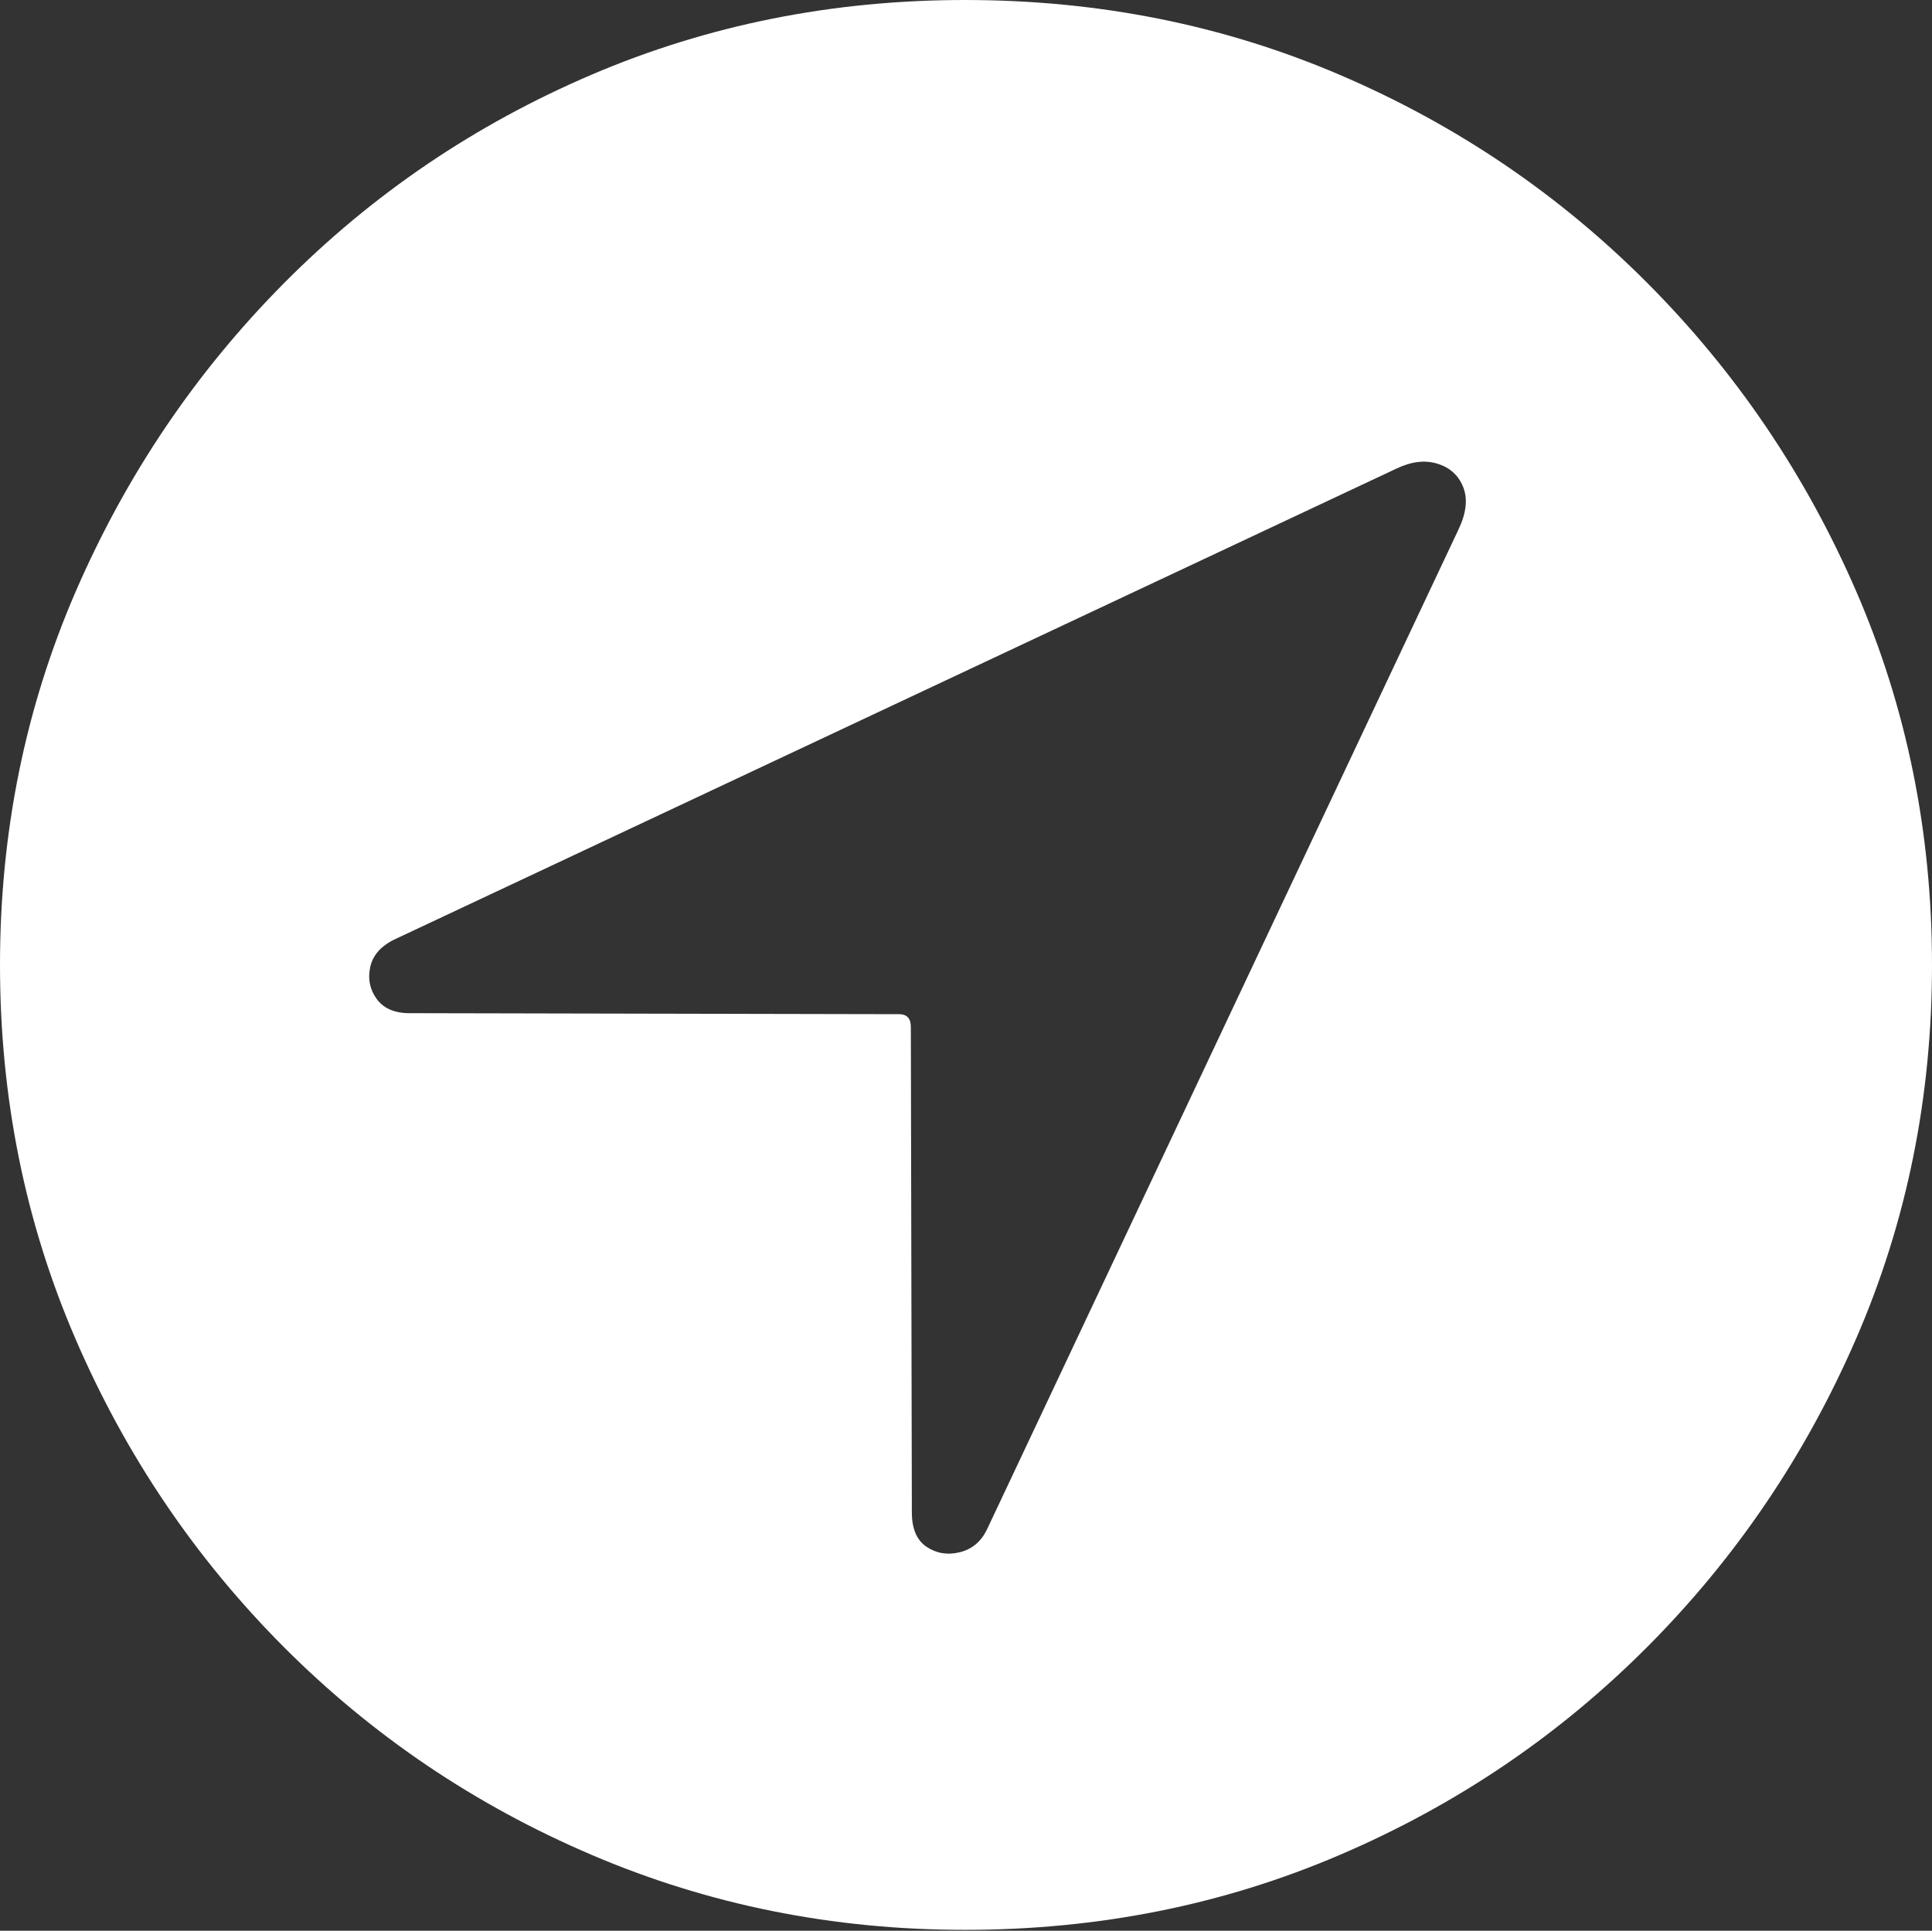 <?xml version="1.0" encoding="UTF-8"?>
<!--Generator: Apple Native CoreSVG 175-->
<!DOCTYPE svg
PUBLIC "-//W3C//DTD SVG 1.1//EN"
       "http://www.w3.org/Graphics/SVG/1.1/DTD/svg11.dtd">
<svg version="1.1" xmlns="http://www.w3.org/2000/svg" xmlns:xlink="http://www.w3.org/1999/xlink" width="19.16" height="19.15">
 <rect width="100%" height="100%" fill="#333333" stroke="none"/>
 <g>
  <rect height="19.15" opacity="0" width="19.16" x="0" y="0"/>
  <path d="M9.57 19.141Q11.553 19.141 13.286 18.398Q15.02 17.656 16.338 16.333Q17.656 15.01 18.408 13.276Q19.16 11.543 19.16 9.57Q19.16 7.598 18.408 5.864Q17.656 4.131 16.338 2.808Q15.02 1.484 13.286 0.742Q11.553 0 9.57 0Q7.598 0 5.864 0.742Q4.131 1.484 2.817 2.808Q1.504 4.131 0.752 5.864Q0 7.598 0 9.57Q0 11.543 0.747 13.276Q1.494 15.01 2.812 16.333Q4.131 17.656 5.869 18.398Q7.607 19.141 9.57 19.141ZM4.062 10.049Q3.838 10.049 3.735 9.907Q3.633 9.766 3.672 9.59Q3.711 9.414 3.916 9.316L13.848 4.648Q14.072 4.541 14.258 4.6Q14.443 4.658 14.512 4.834Q14.58 5.01 14.463 5.254L9.785 15.176Q9.697 15.352 9.517 15.396Q9.336 15.44 9.189 15.342Q9.043 15.244 9.043 15L9.033 10.185Q9.033 10.059 8.916 10.059Z" fill="#ffffff"/>
 </g>
</svg>
